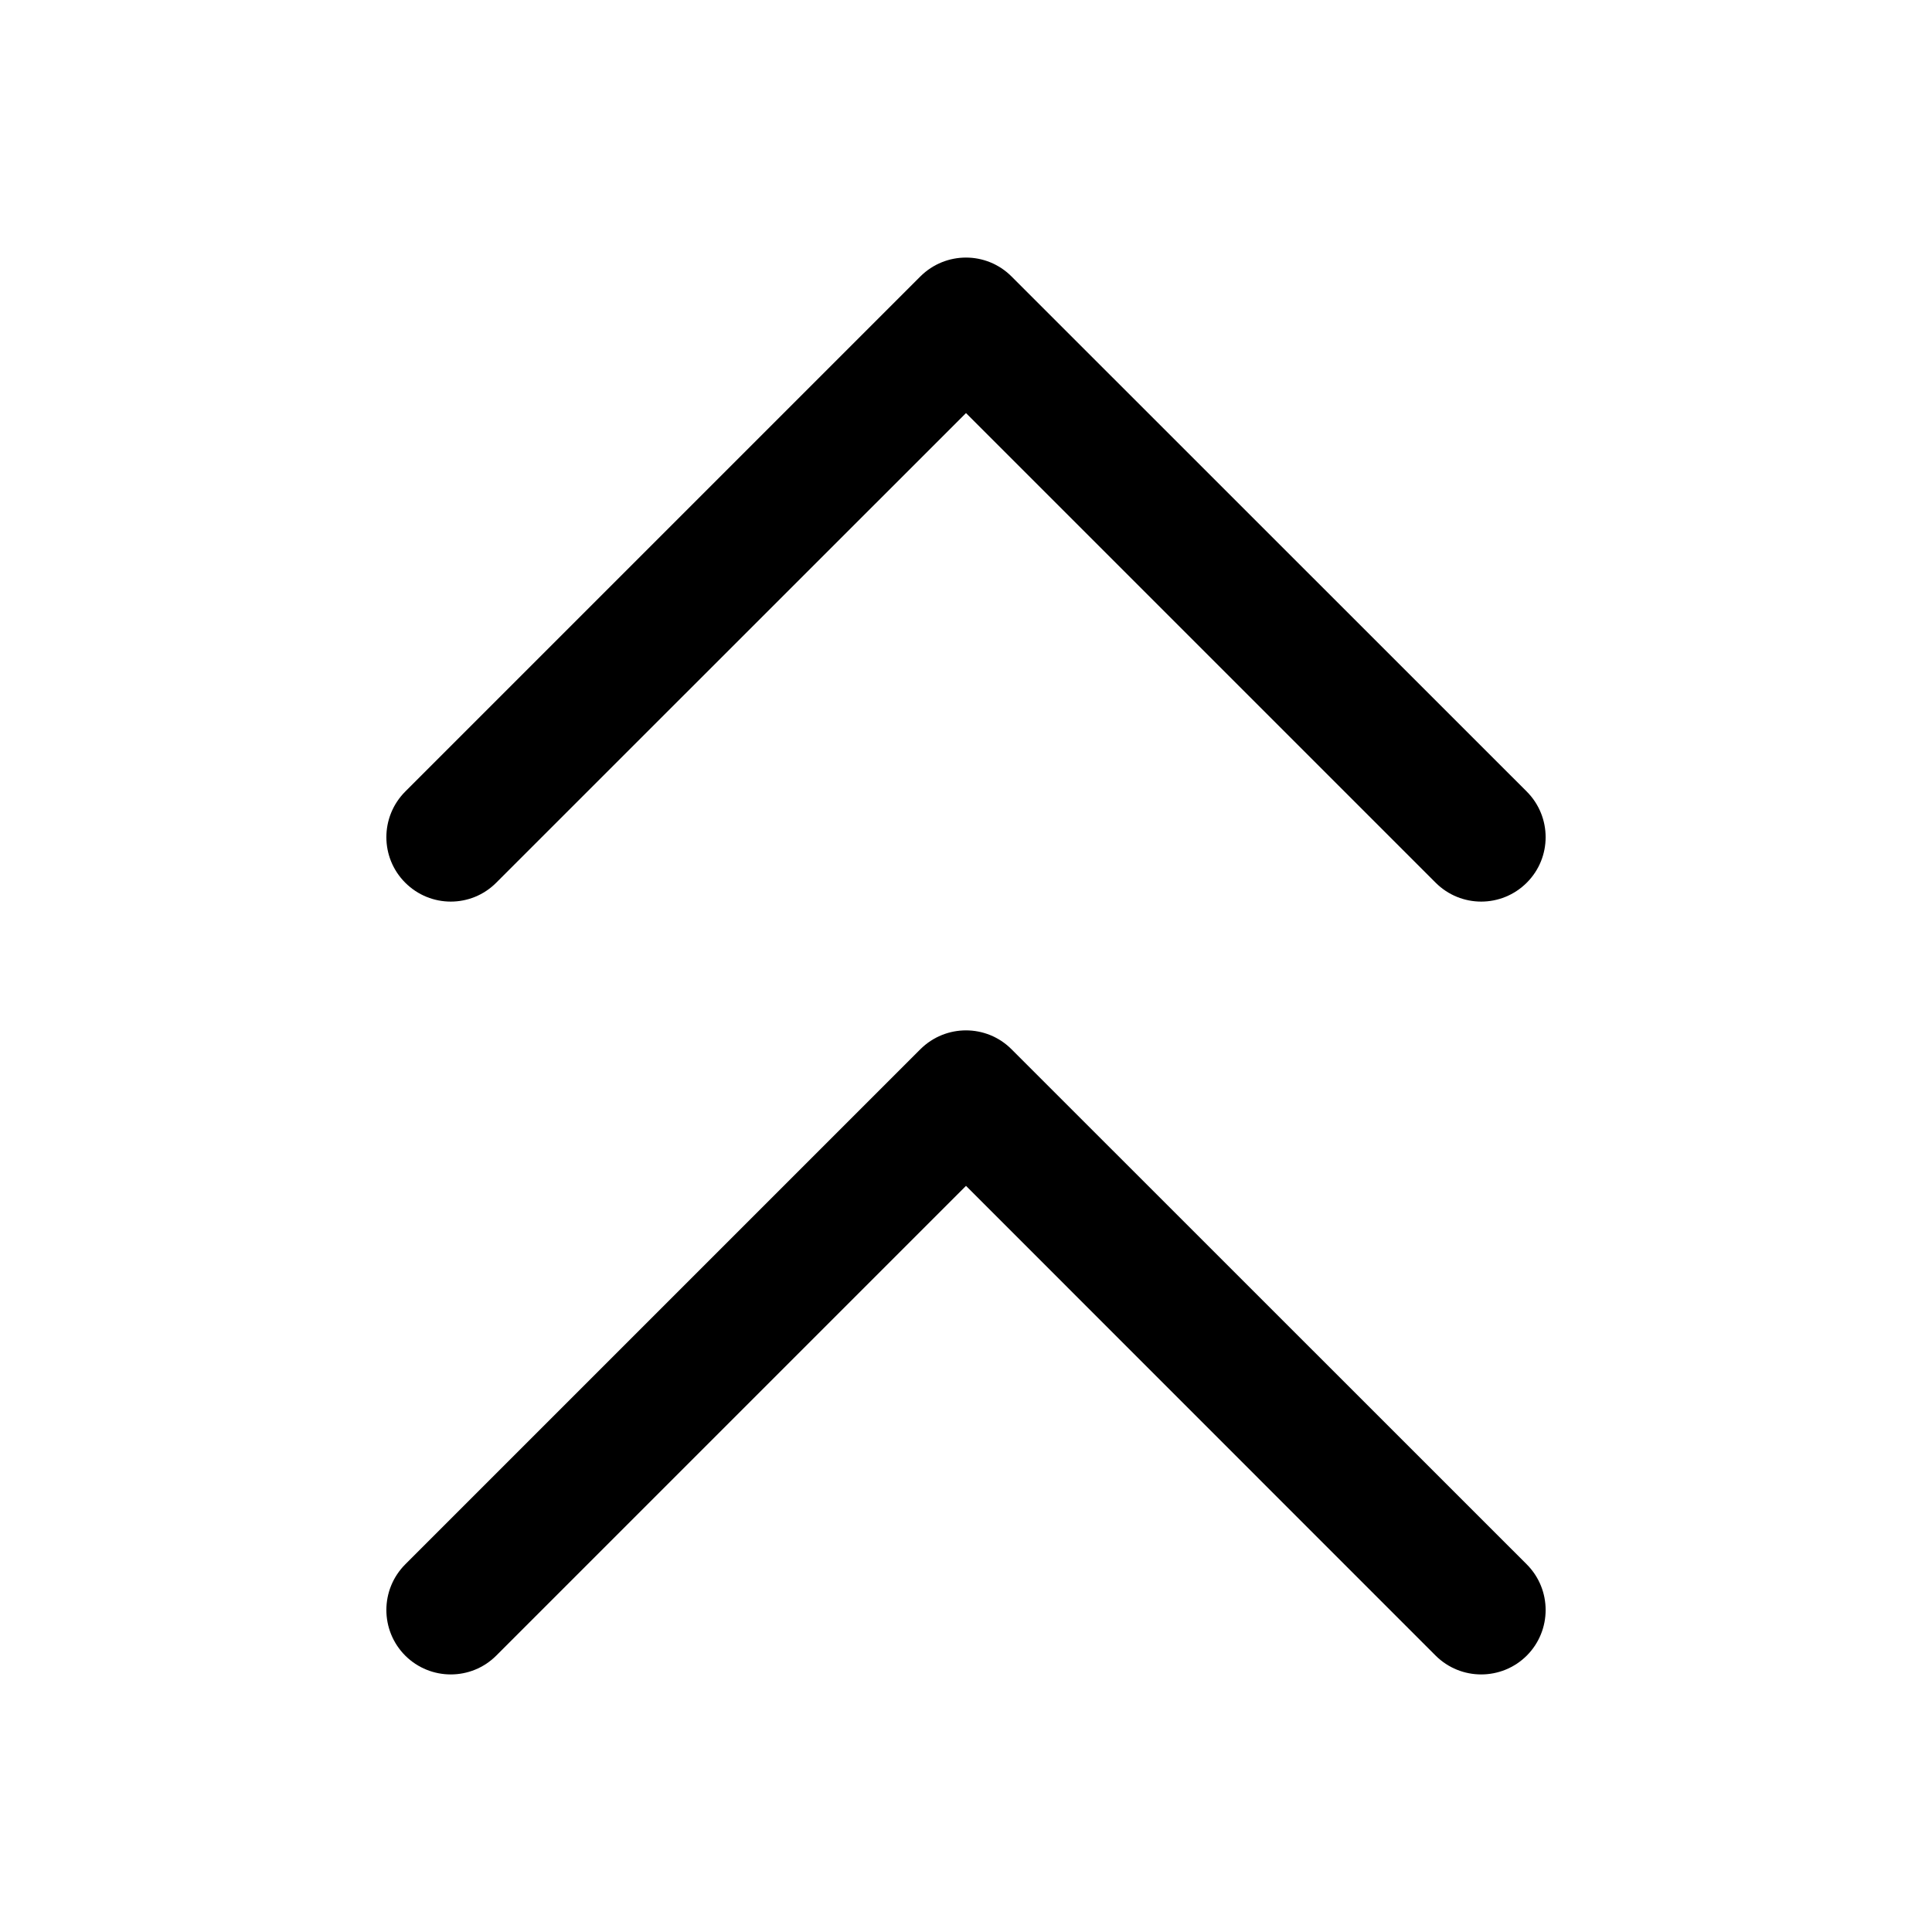 <svg width="15" height="15" viewBox="0 0 15 15" fill="none" xmlns="http://www.w3.org/2000/svg">
<path d="M7.146 8.146C7.342 7.951 7.658 7.951 7.853 8.146L11.854 12.146C12.049 12.342 12.049 12.658 11.854 12.854C11.658 13.049 11.342 13.049 11.146 12.854L7.5 9.207L3.853 12.854C3.658 13.049 3.342 13.049 3.146 12.854C2.951 12.658 2.951 12.342 3.146 12.146L7.146 8.146ZM7.146 2.146C7.342 1.951 7.658 1.951 7.853 2.146L11.854 6.146C12.049 6.342 12.049 6.658 11.854 6.853C11.658 7.049 11.342 7.049 11.146 6.853L7.5 3.207L3.853 6.853C3.658 7.049 3.342 7.049 3.146 6.853C2.951 6.658 2.951 6.342 3.146 6.146L7.146 2.146Z" fill="black"/>
</svg>

